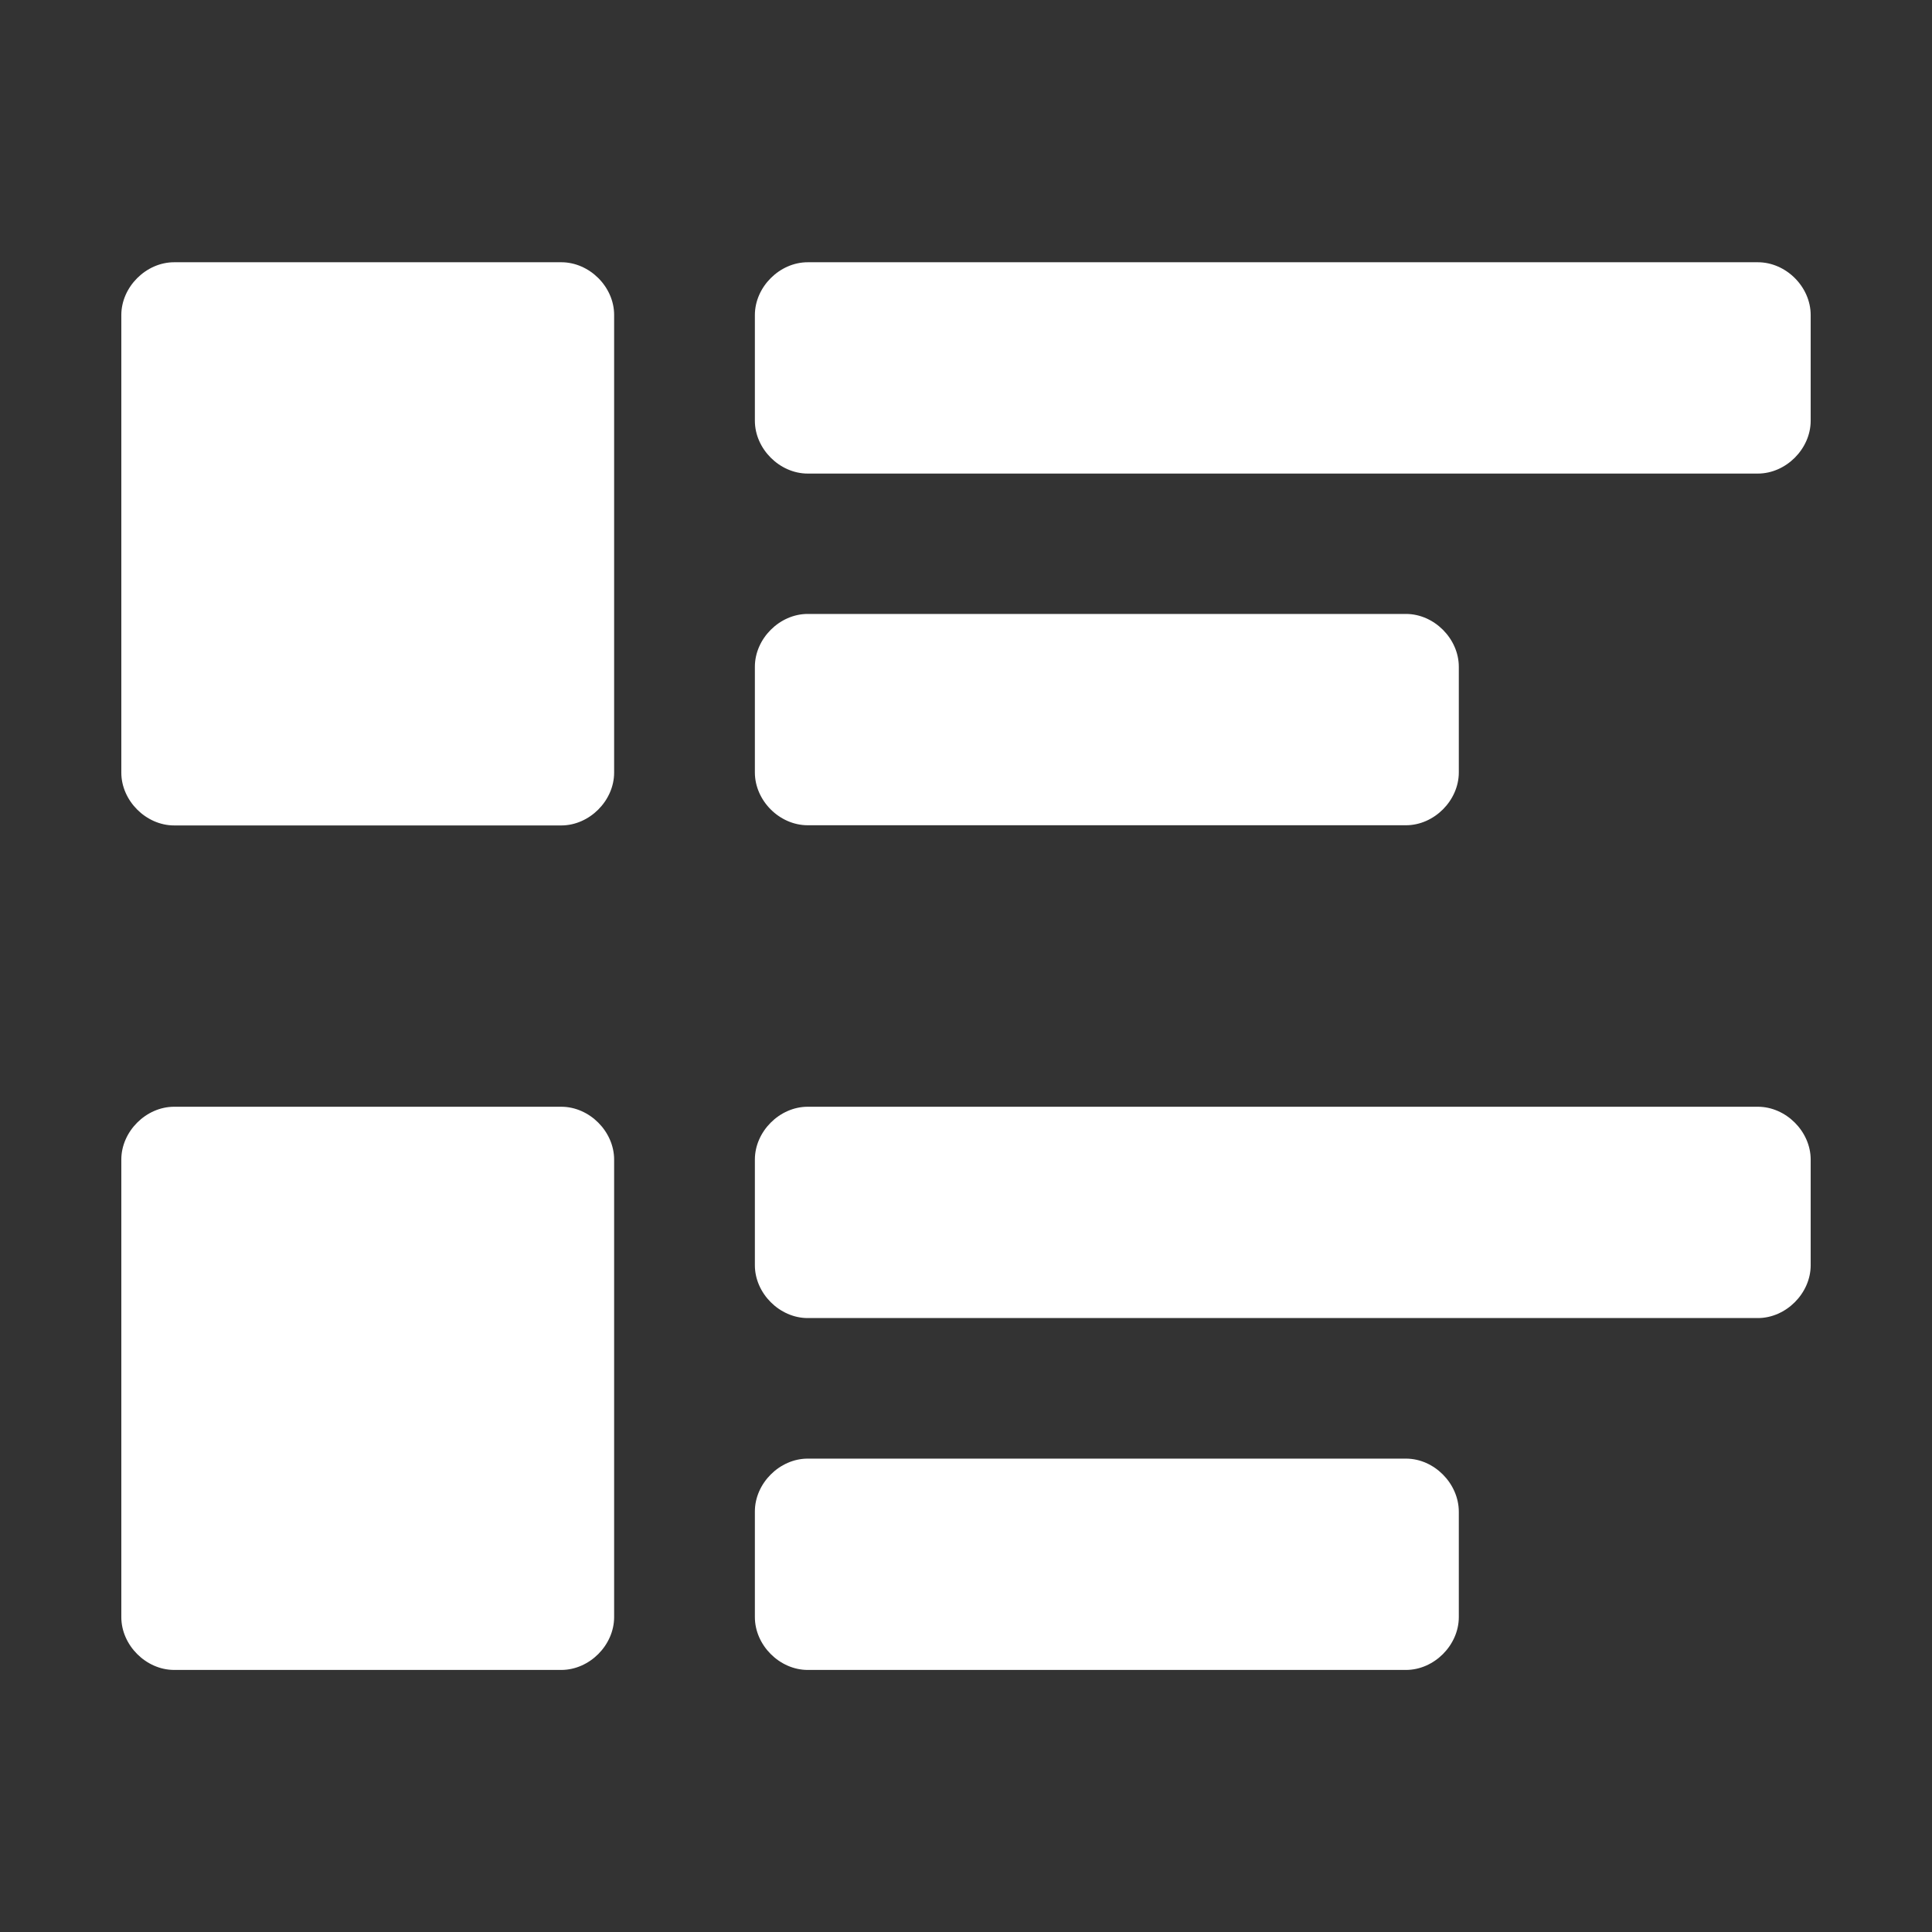 <?xml version="1.0" standalone="no"?><!DOCTYPE svg PUBLIC "-//W3C//DTD SVG 1.1//EN" "http://www.w3.org/Graphics/SVG/1.1/DTD/svg11.dtd"><svg t="1557293644128" class="icon" style="" viewBox="0 0 1024 1024" version="1.1" xmlns="http://www.w3.org/2000/svg" p-id="1135" xmlns:xlink="http://www.w3.org/1999/xlink" width="16" height="16"><rect x="0" y="0" width="1024" height="1024" fill="#333333" stroke="none"/><defs><style type="text/css"></style></defs><path d="M745.2 773.1H428.1c-14.9 0-28 13.1-28 28v56c0 14.9 13.1 28 28 28h317.1c14.9 0 28-13.1 28-28v-56c-0.1-14.9-13.1-28-28-28z m186.5-186.5H428.1c-14.9 0-28 13.1-28 28v56c0 14.9 13.1 28 28 28h503.6c14.9 0 28-13.1 28-28v-56c0-14.9-13.1-28-28-28z m-634.2 0H92.3c-14.9 0-28 13.1-28 28v242.5c0 14.9 13.1 28 28 28h205.2c14.9 0 28-13.1 28-28V614.6c0-14.9-13.1-28-28-28z m130.6-149.2h317.1c14.9 0 28-13.1 28-28v-56c0-14.9-13.1-28-28-28H428.1c-14.9 0-28 13.1-28 28v56c0 14.9 13 28 28 28zM931.7 139H428.1c-14.9 0-28 13.1-28 28v56c0 14.9 13.1 28 28 28h503.6c14.9 0 28-13.1 28-28v-56c0-15-13.1-28-28-28z m-634.2 0H92.3c-14.9 0-28 13.1-28 28v242.5c0 14.9 13.1 28 28 28h205.2c14.9 0 28-13.1 28-28V166.9c0-14.9-13.1-27.9-28-27.9z" p-id="1136" fill="#ffffff"></path></svg>

